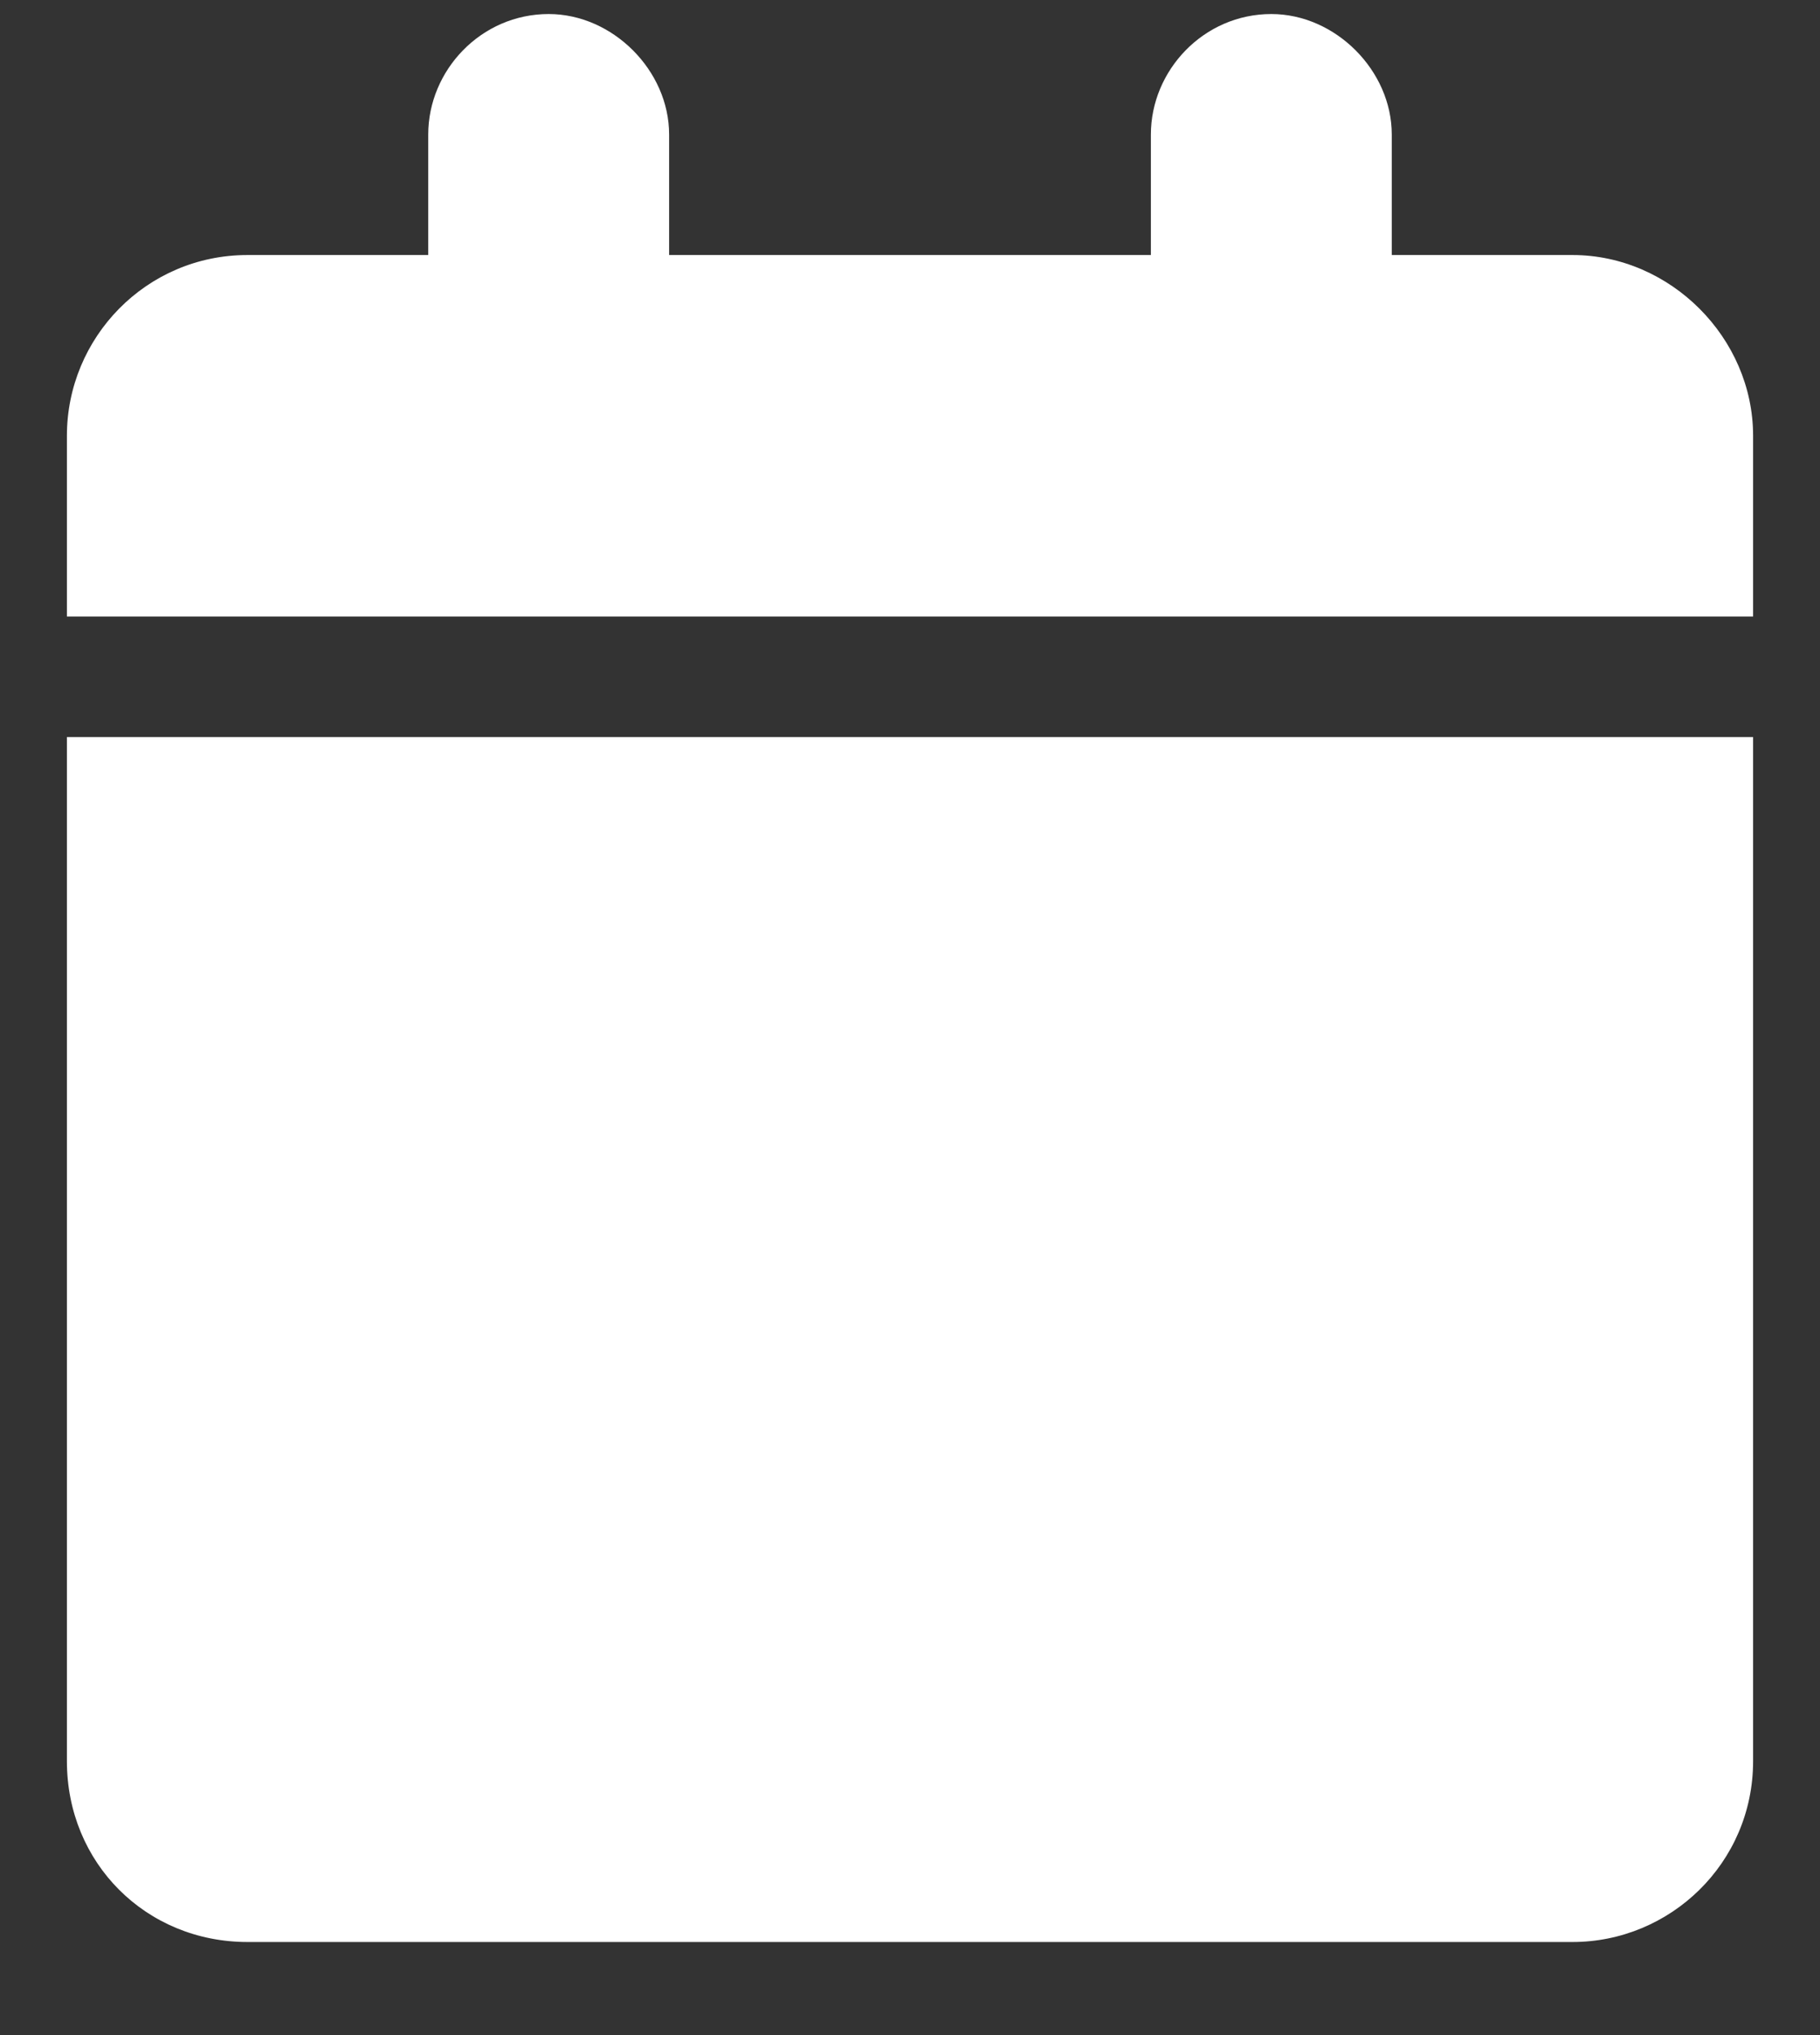 <svg xmlns="http://www.w3.org/2000/svg" width="17" height="19" viewBox="0 0 17 19" fill="none">
<rect x="0" y="0" width="17" height="19" fill="#333333" stroke="none"/>
<path d="M4 1.256C4 0.658 4.492 0.131 5.125 0.131C5.723 0.131 6.25 0.658 6.25 1.256V2.381H10.75V1.256C10.75 0.658 11.242 0.131 11.875 0.131C12.473 0.131 13 0.658 13 1.256V2.381H14.688C15.602 2.381 16.375 3.154 16.375 4.068V5.756H0.625V4.068C0.625 3.154 1.363 2.381 2.312 2.381H4V1.256ZM16.375 16.443C16.375 17.393 15.602 18.131 14.688 18.131H2.312C1.363 18.131 0.625 17.393 0.625 16.443V6.881H16.375V16.443Z" fill="white"/>
</svg>